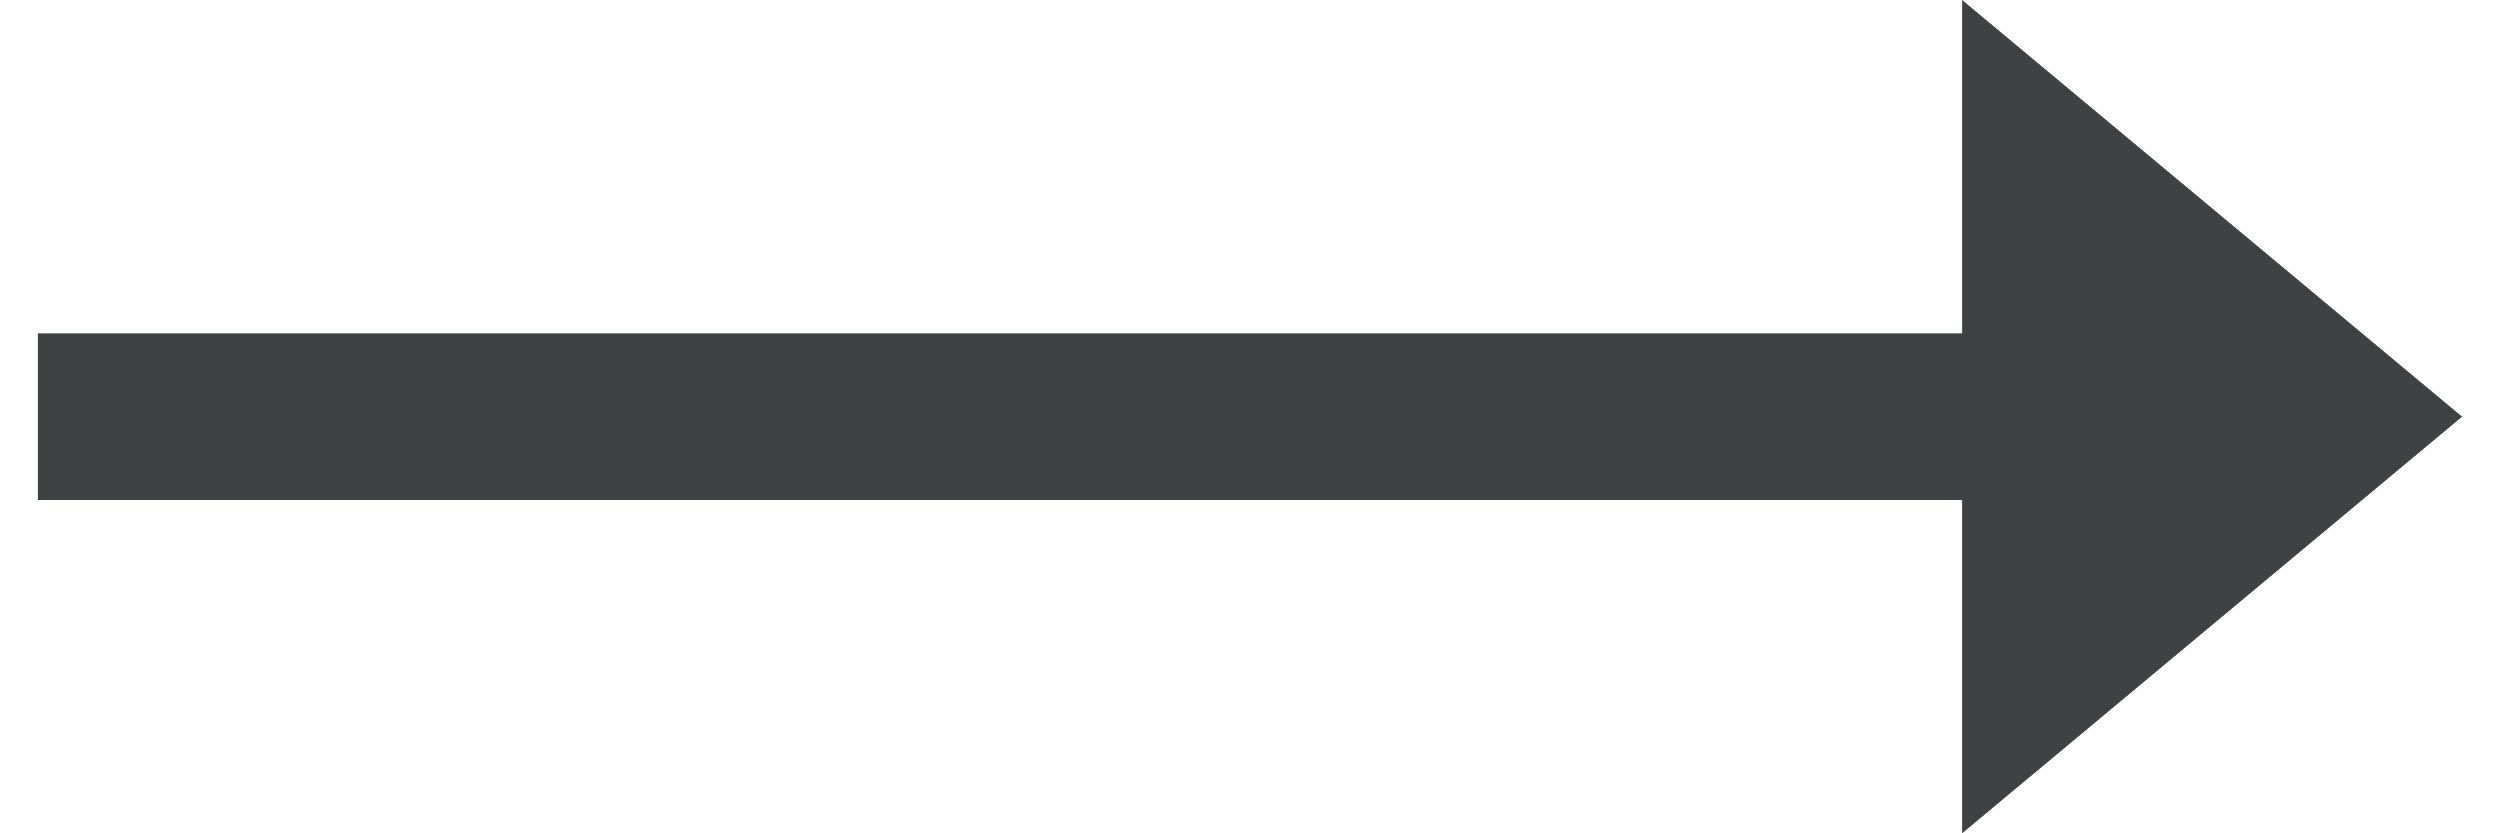 <?xml version="1.0" encoding="utf-8"?>
<svg xmlns="http://www.w3.org/2000/svg" viewBox="0 0 32 11" width="33" height="11">
  <polygon fill="#3F4242" points="25.4,0 32,5.5 25.4,11 25.4,6.6 0,6.6 0,4.4 25.4,4.4 "/>
</svg>
